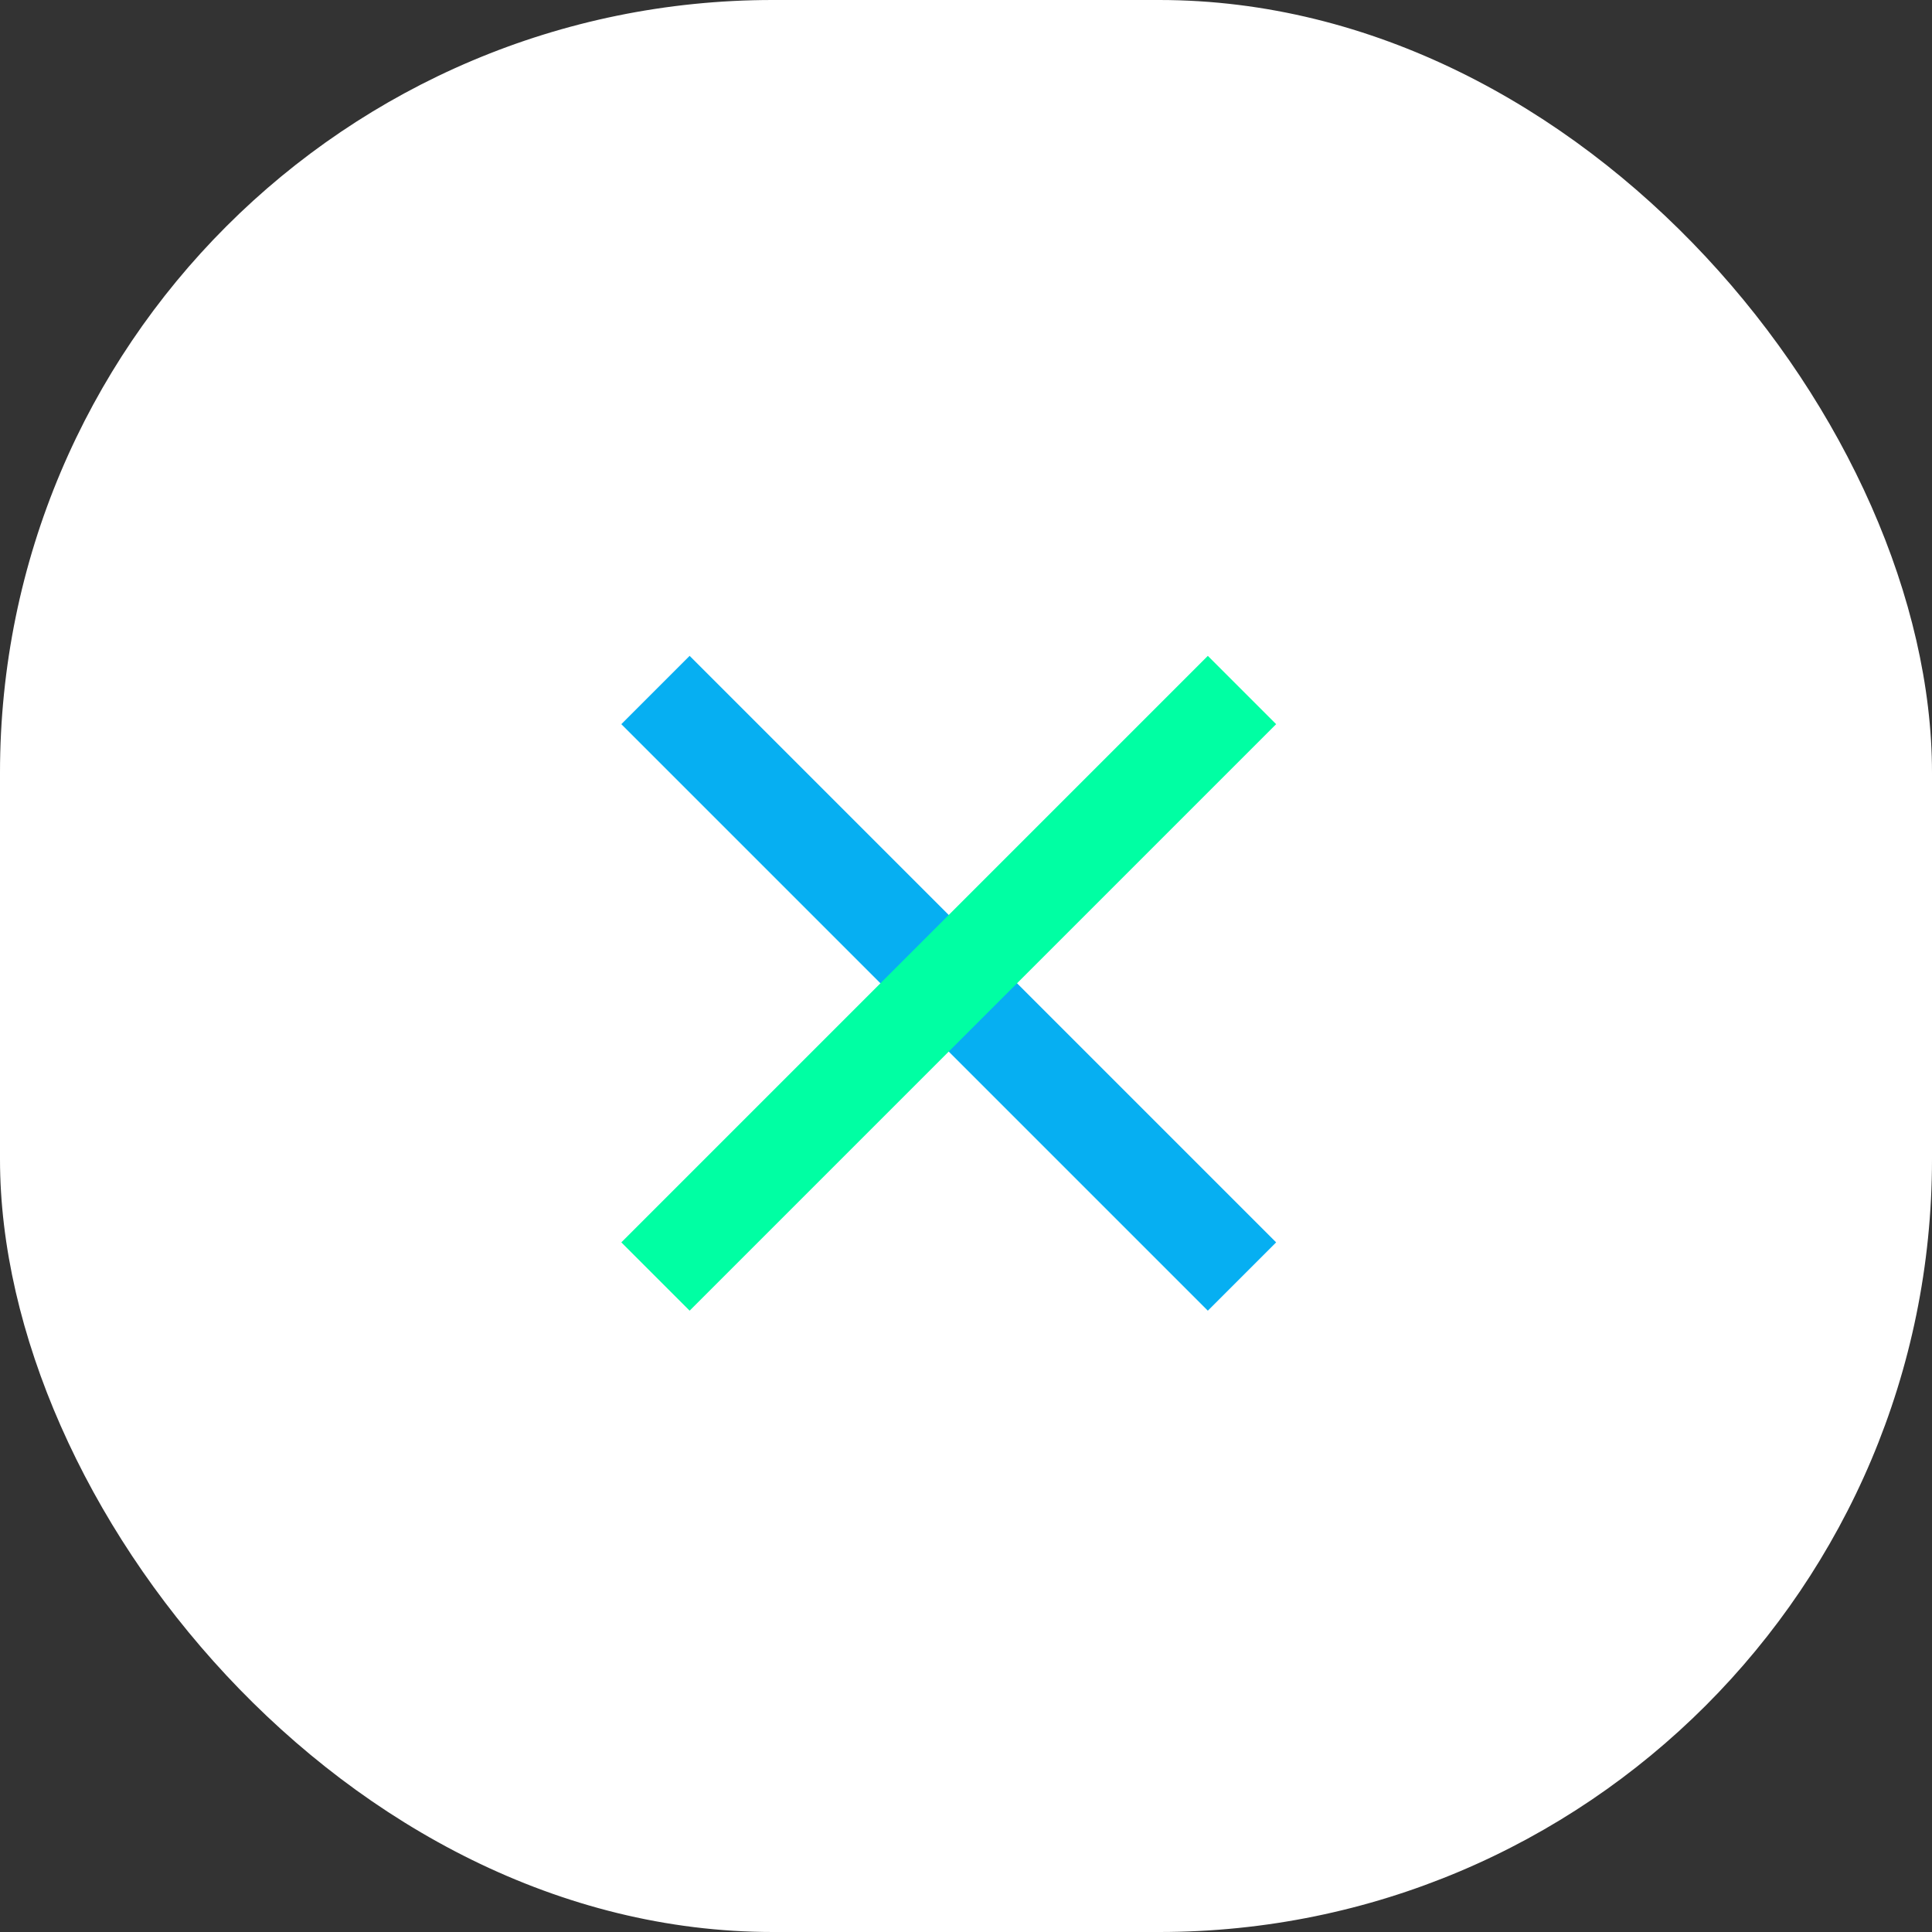 <svg fill="none" height="40" viewBox="0 0 40 40" width="40" xmlns="http://www.w3.org/2000/svg"><rect x="0" y="0" width="40" height="40" fill="#333333" stroke="none"/><rect fill="#fff" height="40" rx="16" width="40"/><g stroke-width="2"><path d="m13.571 14.286 12.143 12.143" stroke="#06aff2"/><path d="m25.714 14.286-12.143 12.143" stroke="#00ffa3"/></g></svg>